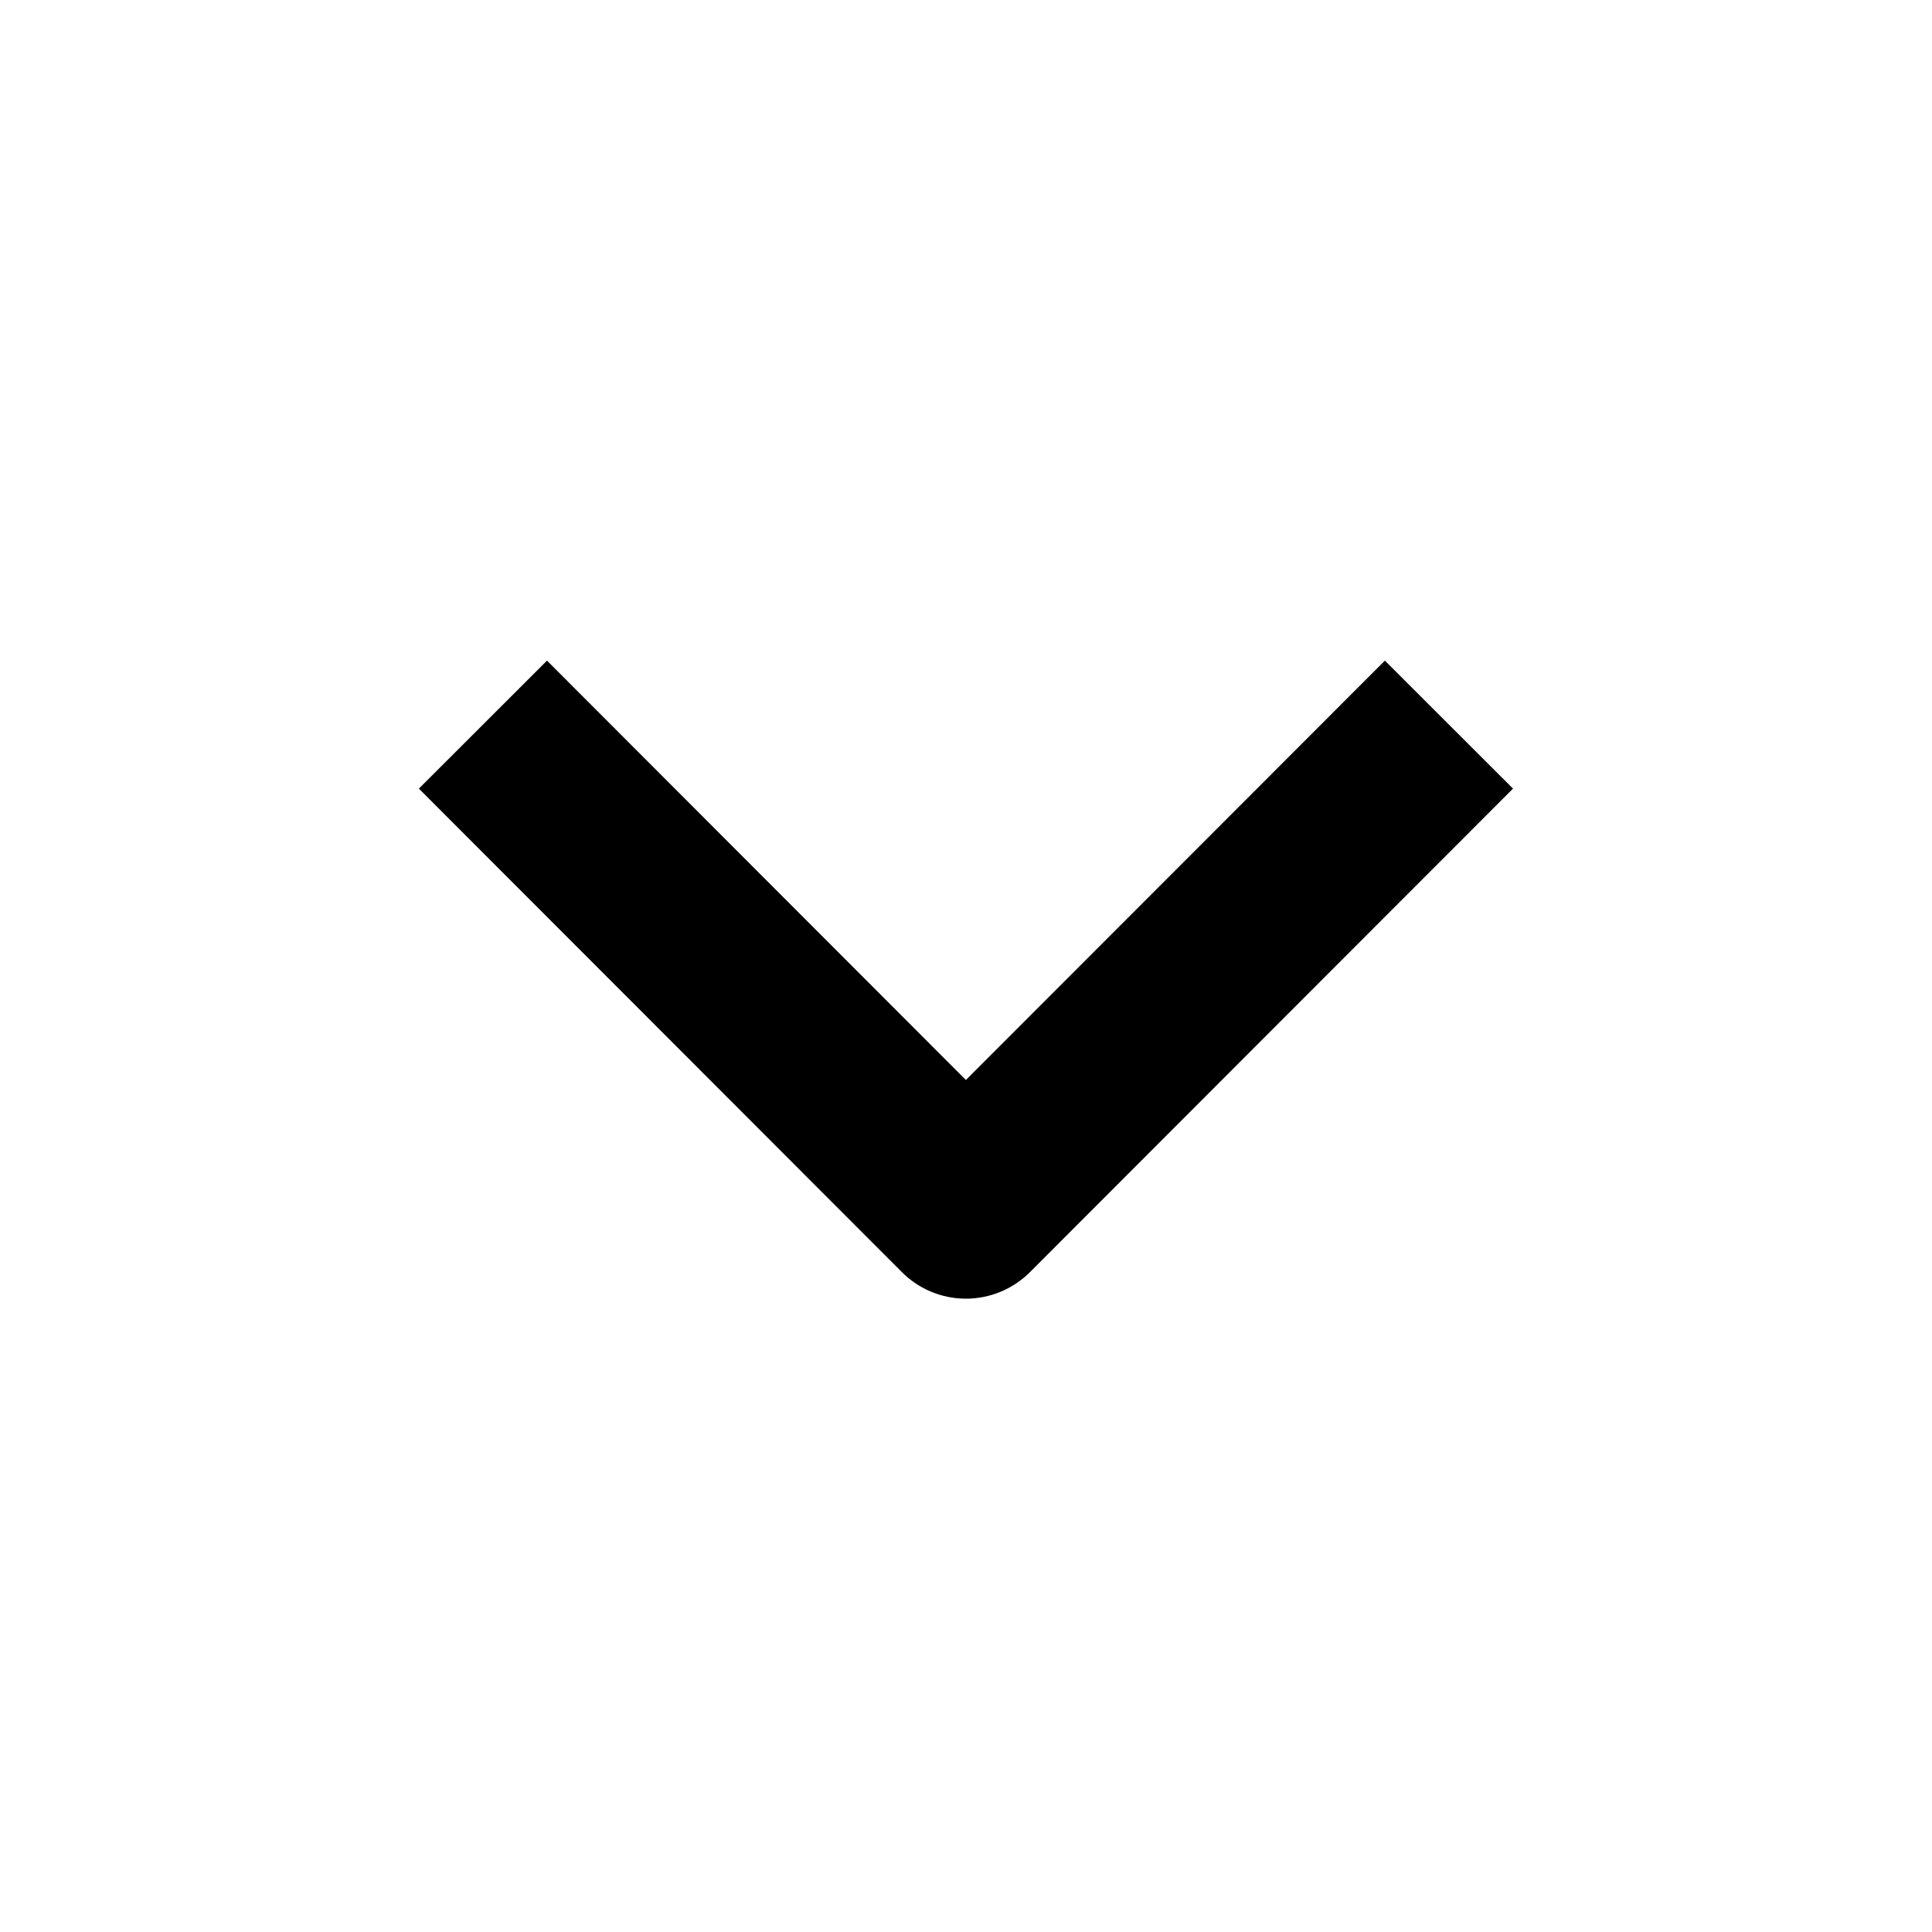 <svg width="16" height="16" viewBox="0 0 16 16" fill="none" xmlns="http://www.w3.org/2000/svg">
    <path fill-rule="evenodd" clip-rule="evenodd" d="M7.469 10.535L3.469 6.531L4.53 5.471L7.999 8.944L11.469 5.471L12.53 6.531L8.53 10.535C8.389 10.676 8.198 10.755 7.999 10.755C7.8 10.755 7.609 10.676 7.469 10.535Z" fill="currentcolor"/>
</svg>
